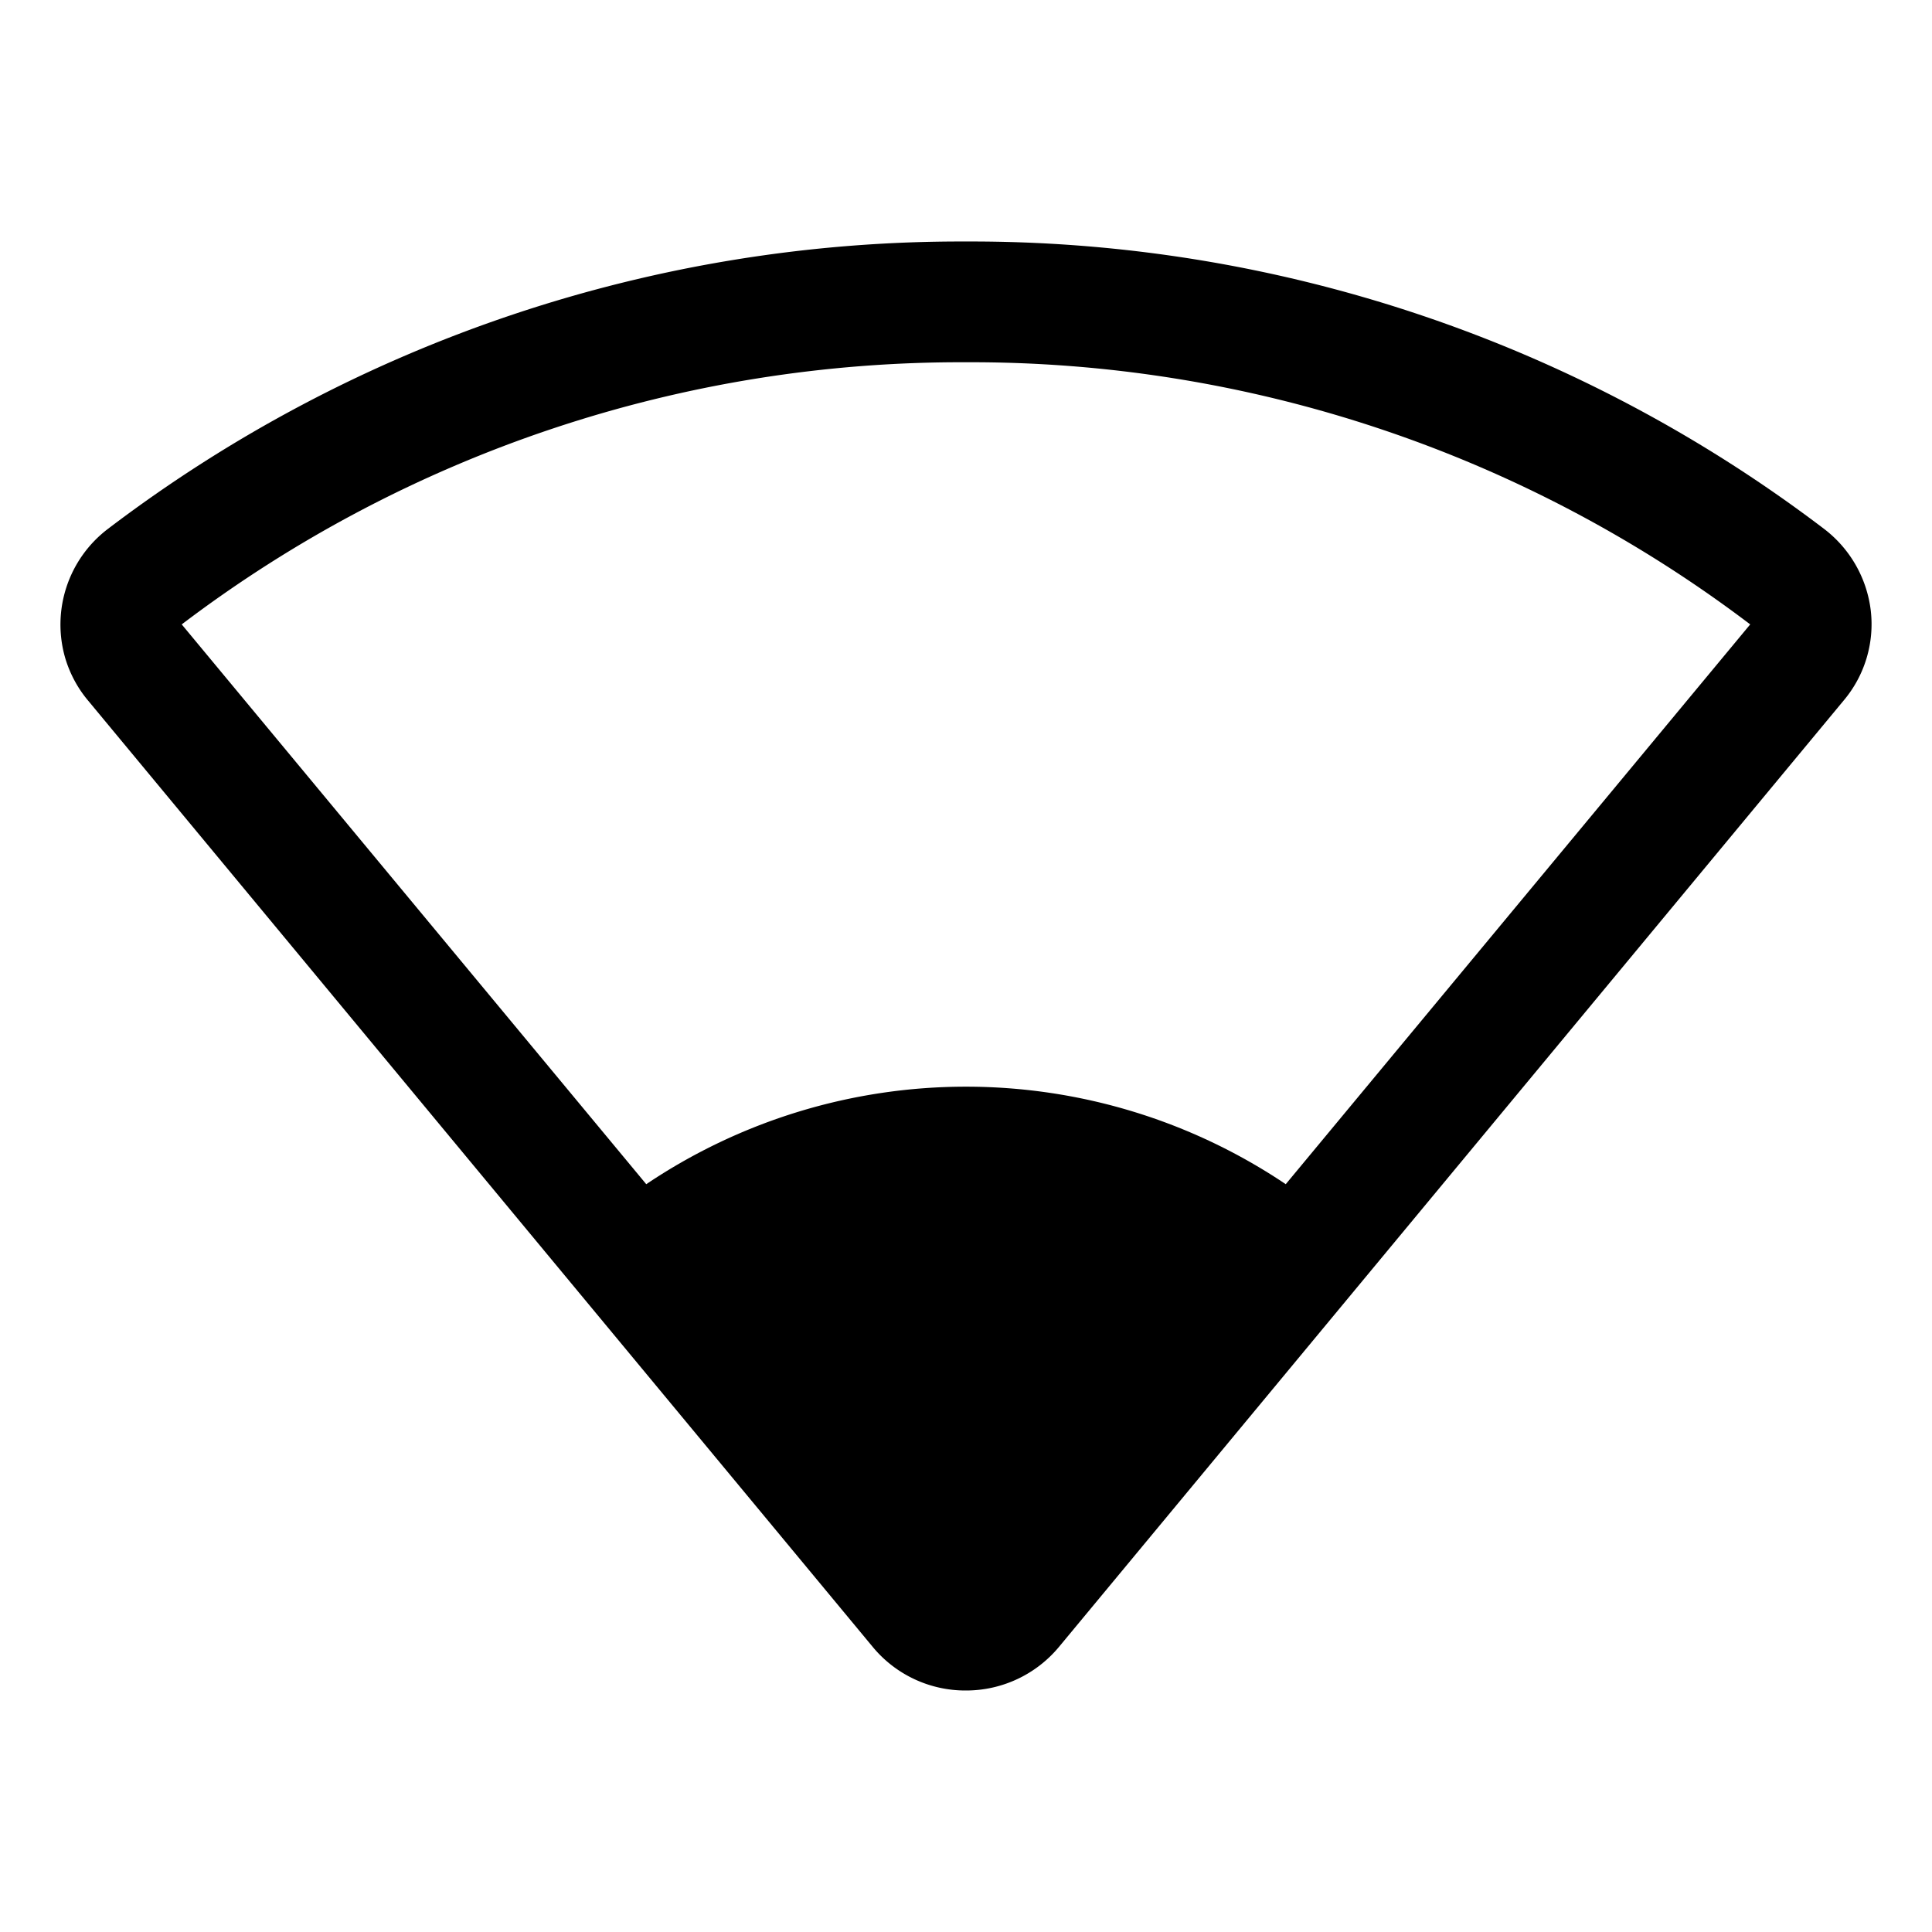 <svg xmlns="http://www.w3.org/2000/svg" fill="none" viewBox="0 0 32 32">
  <path fill="#000" d="M30.986 10.114a2 2 0 0 0-.771-1.352A23.33 23.33 0 0 0 16 4 23.33 23.33 0 0 0 1.785 8.762a1.99 1.99 0 0 0-.704 2.14c.077.256.204.494.375.698l13 15.679A1.99 1.99 0 0 0 16 28a2 2 0 0 0 1.539-.721l13-15.679a1.96 1.96 0 0 0 .447-1.486m-9.69 9.5a9.49 9.49 0 0 0-10.592 0L3.01 10.342A21.35 21.35 0 0 1 16 6a21.35 21.35 0 0 1 12.989 4.342z"/>
</svg>
